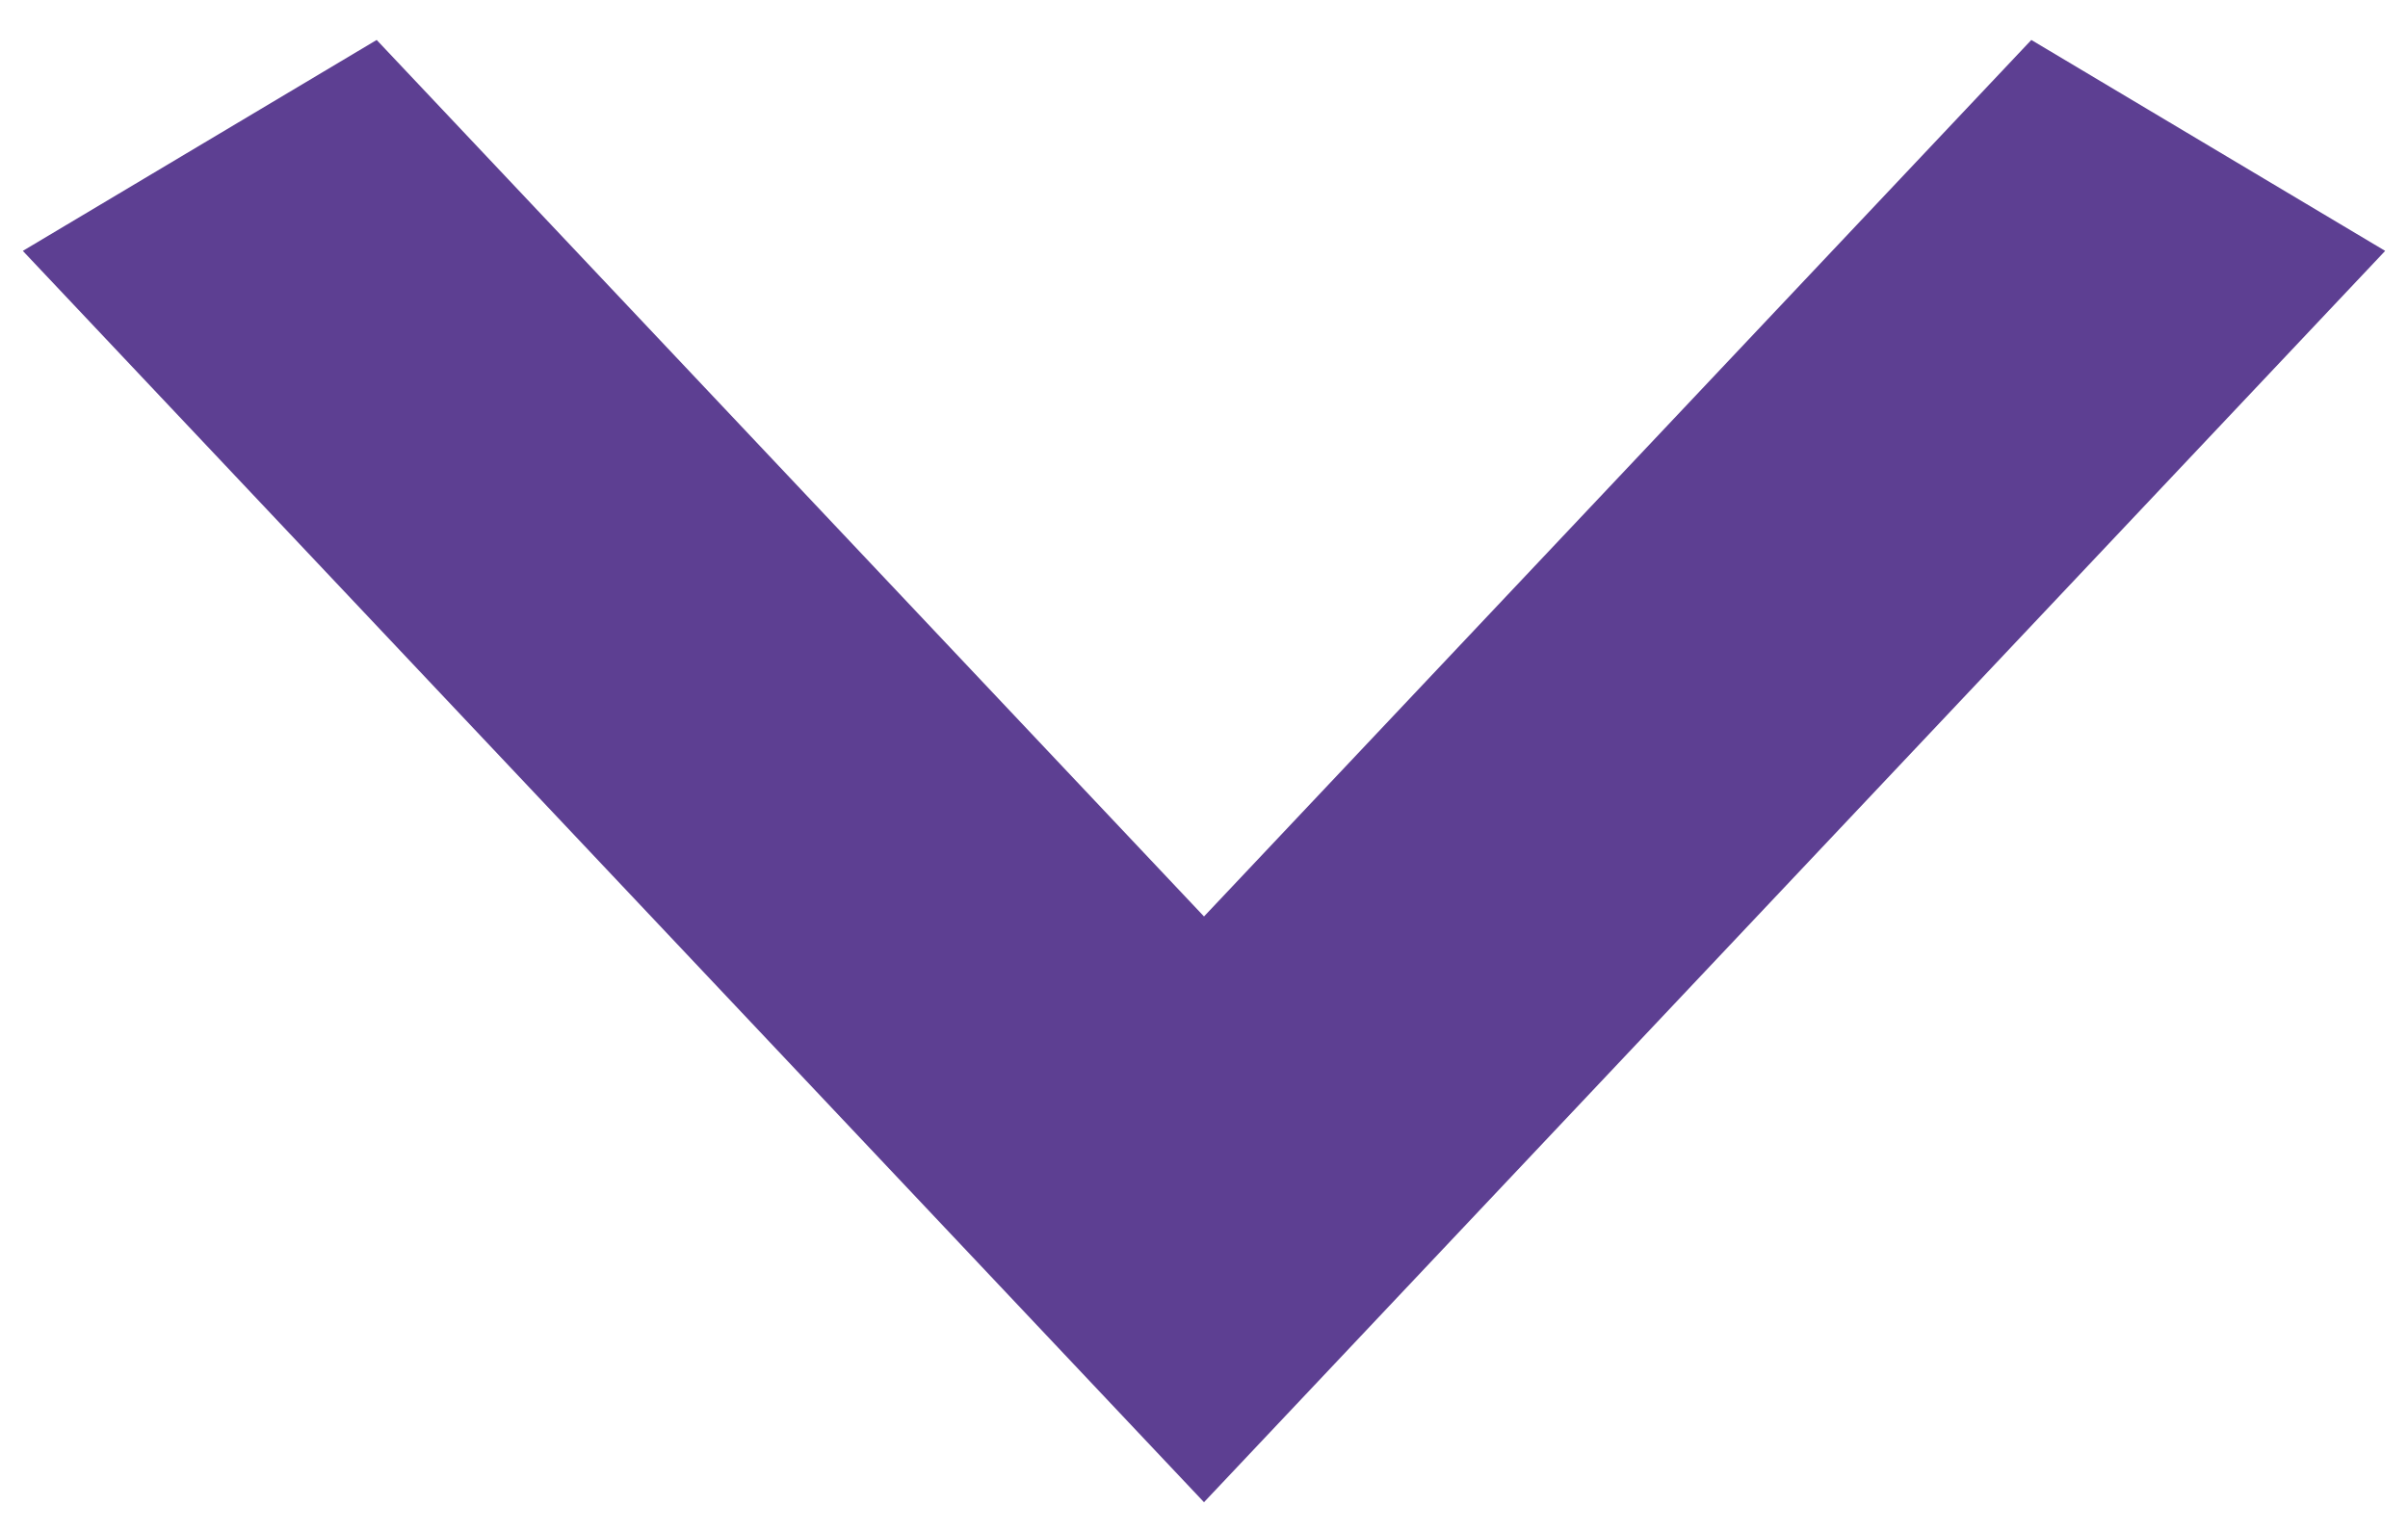 <svg width="22" height="14" viewBox="0 0 22 14" fill="none" xmlns="http://www.w3.org/2000/svg">
<path fill-rule="evenodd" clip-rule="evenodd" d="M1 2.403L3.353 1L11 9.104L18.647 1L21 2.403L11 13L1 2.403Z" fill="#5D3F92" stroke="#5D3F92"/>
</svg>
